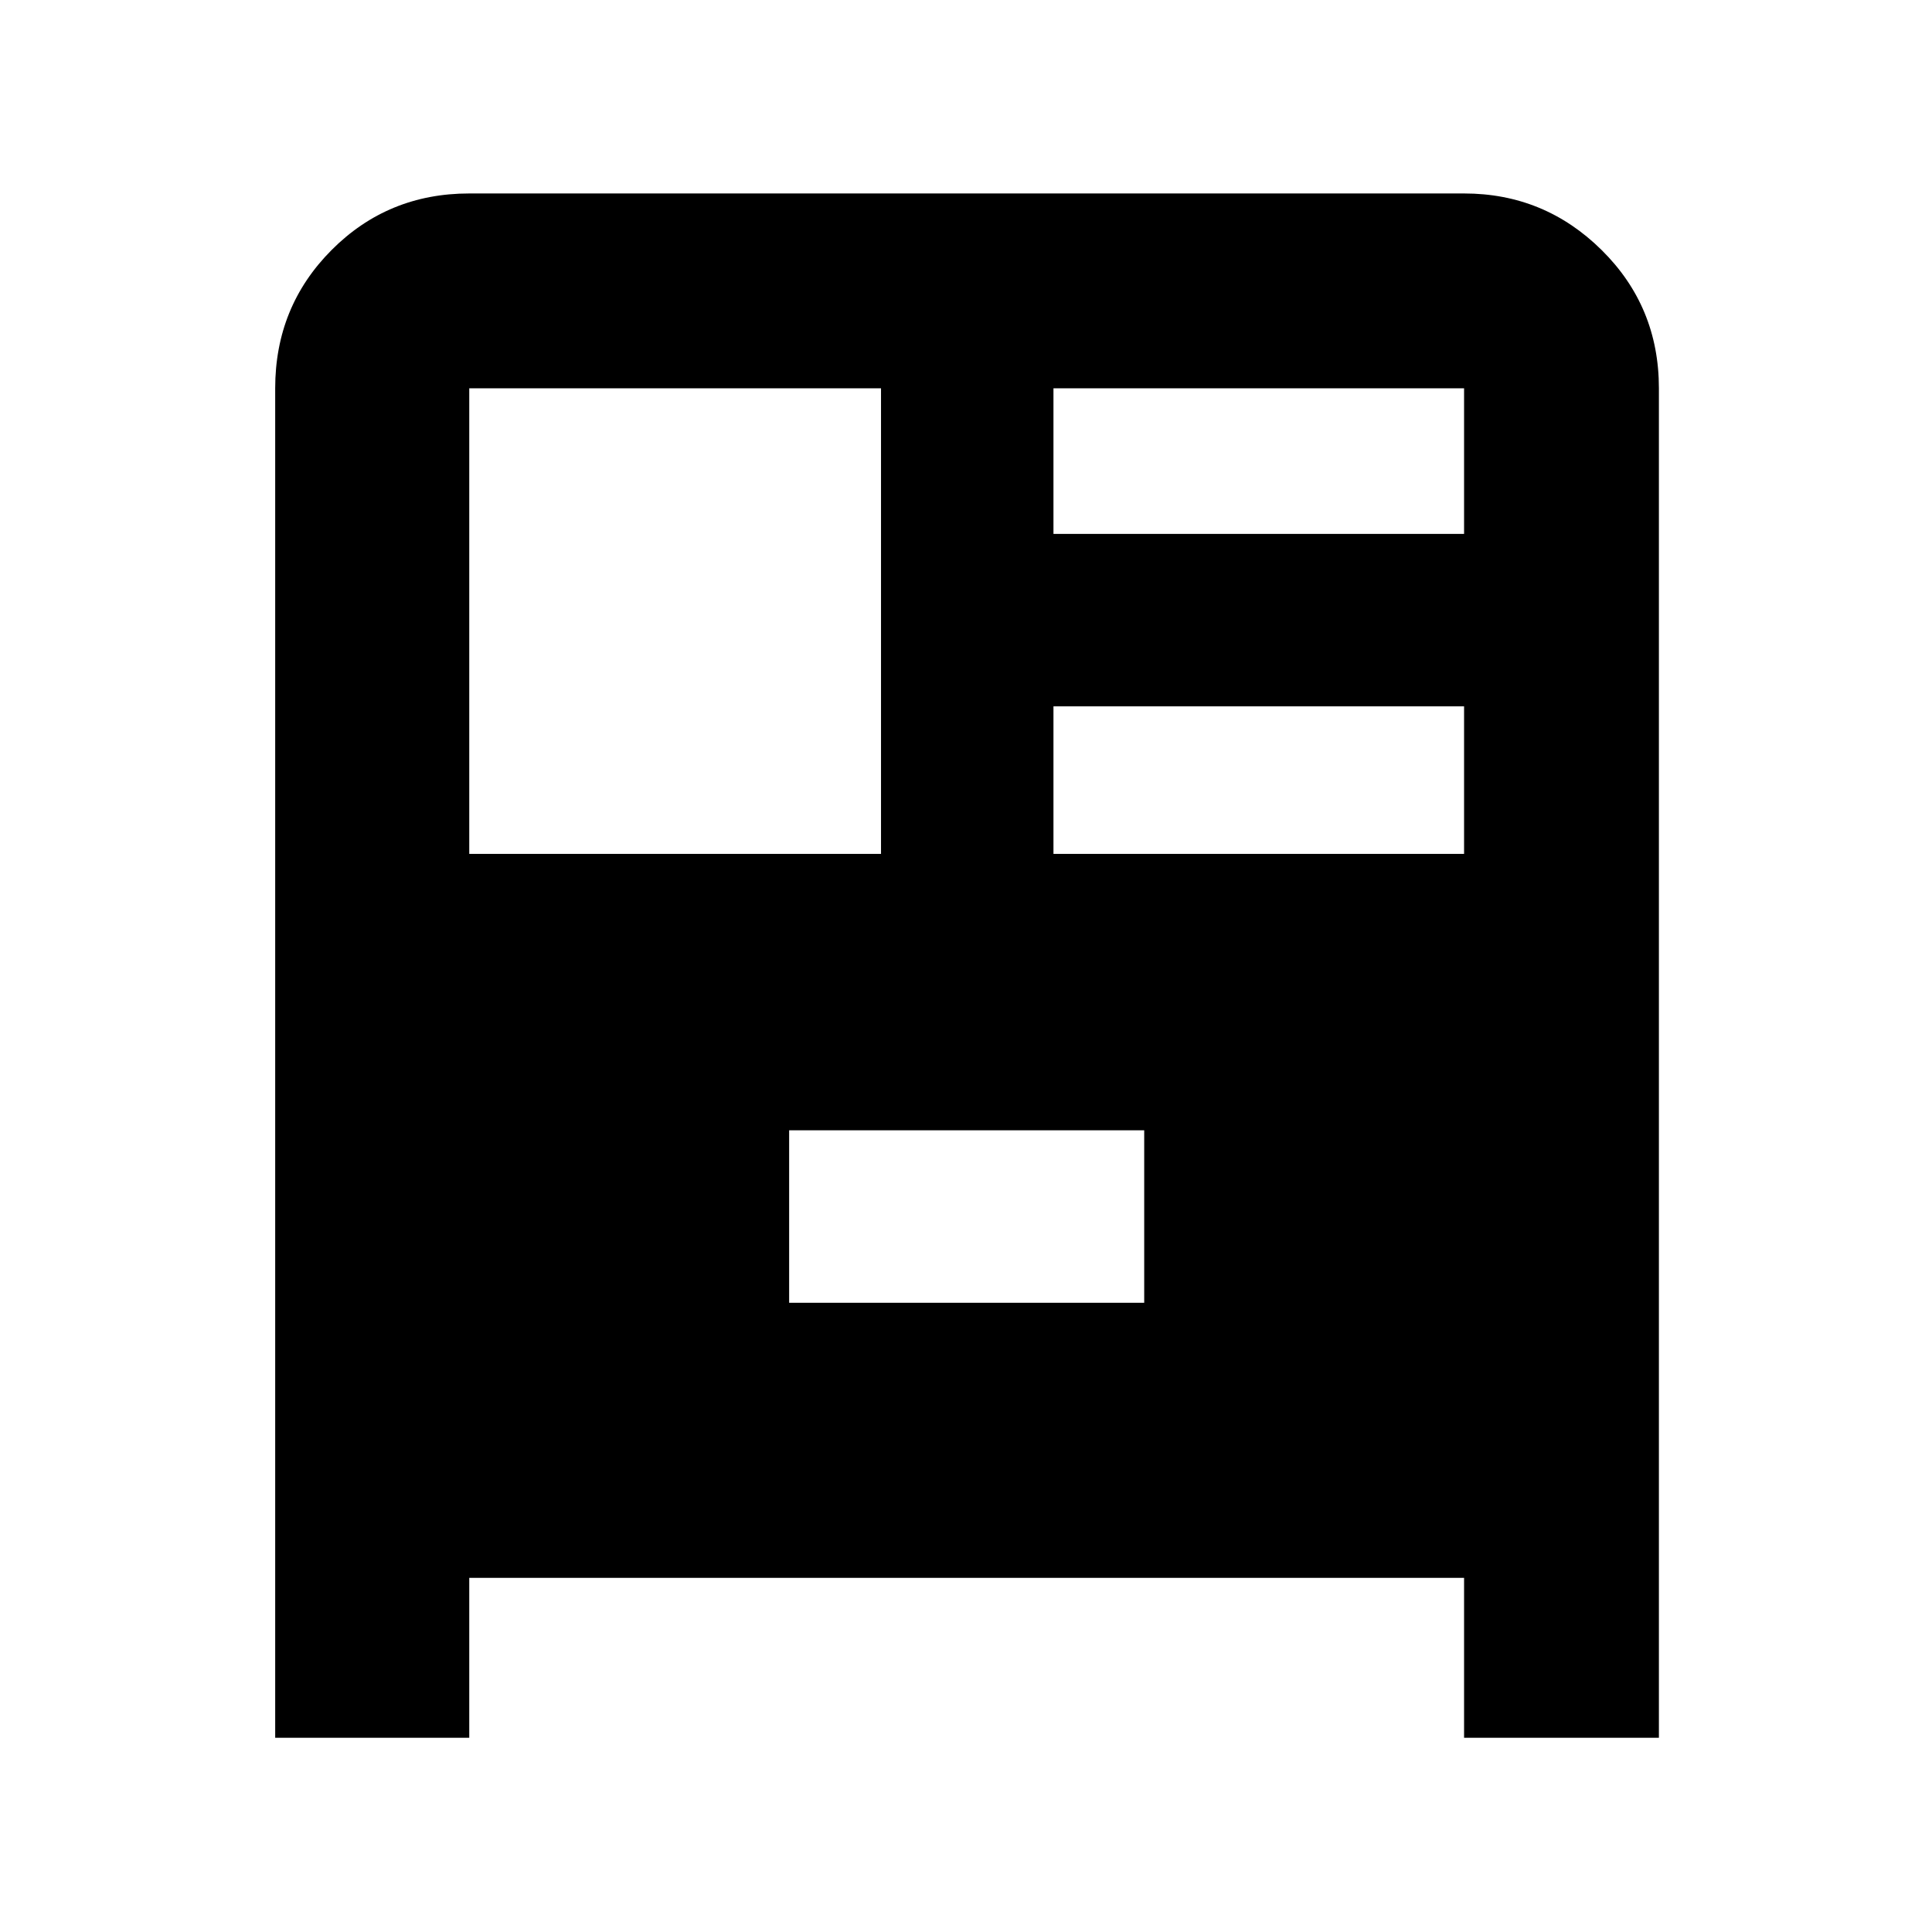 <svg xmlns="http://www.w3.org/2000/svg" height="40" viewBox="0 -960 960 960" width="40"><path d="M136.74-96.51v-670.55q0-40.57 28.01-68.69 28.01-28.12 68.42-28.12h494.32q39.91 0 68.36 28.12 28.45 28.12 28.45 68.69v670.55h-96.81v-79.46H233.17v79.46h-96.43Zm96.43-439.19h204.6v-231.36h-204.6v231.36Zm290.29-159.02h204.03v-72.34H523.46v72.34Zm0 159.02h204.03v-73.33H523.46v73.33ZM392.12-312.65h176.43v-85.7H392.12v85.7Z"/></svg>